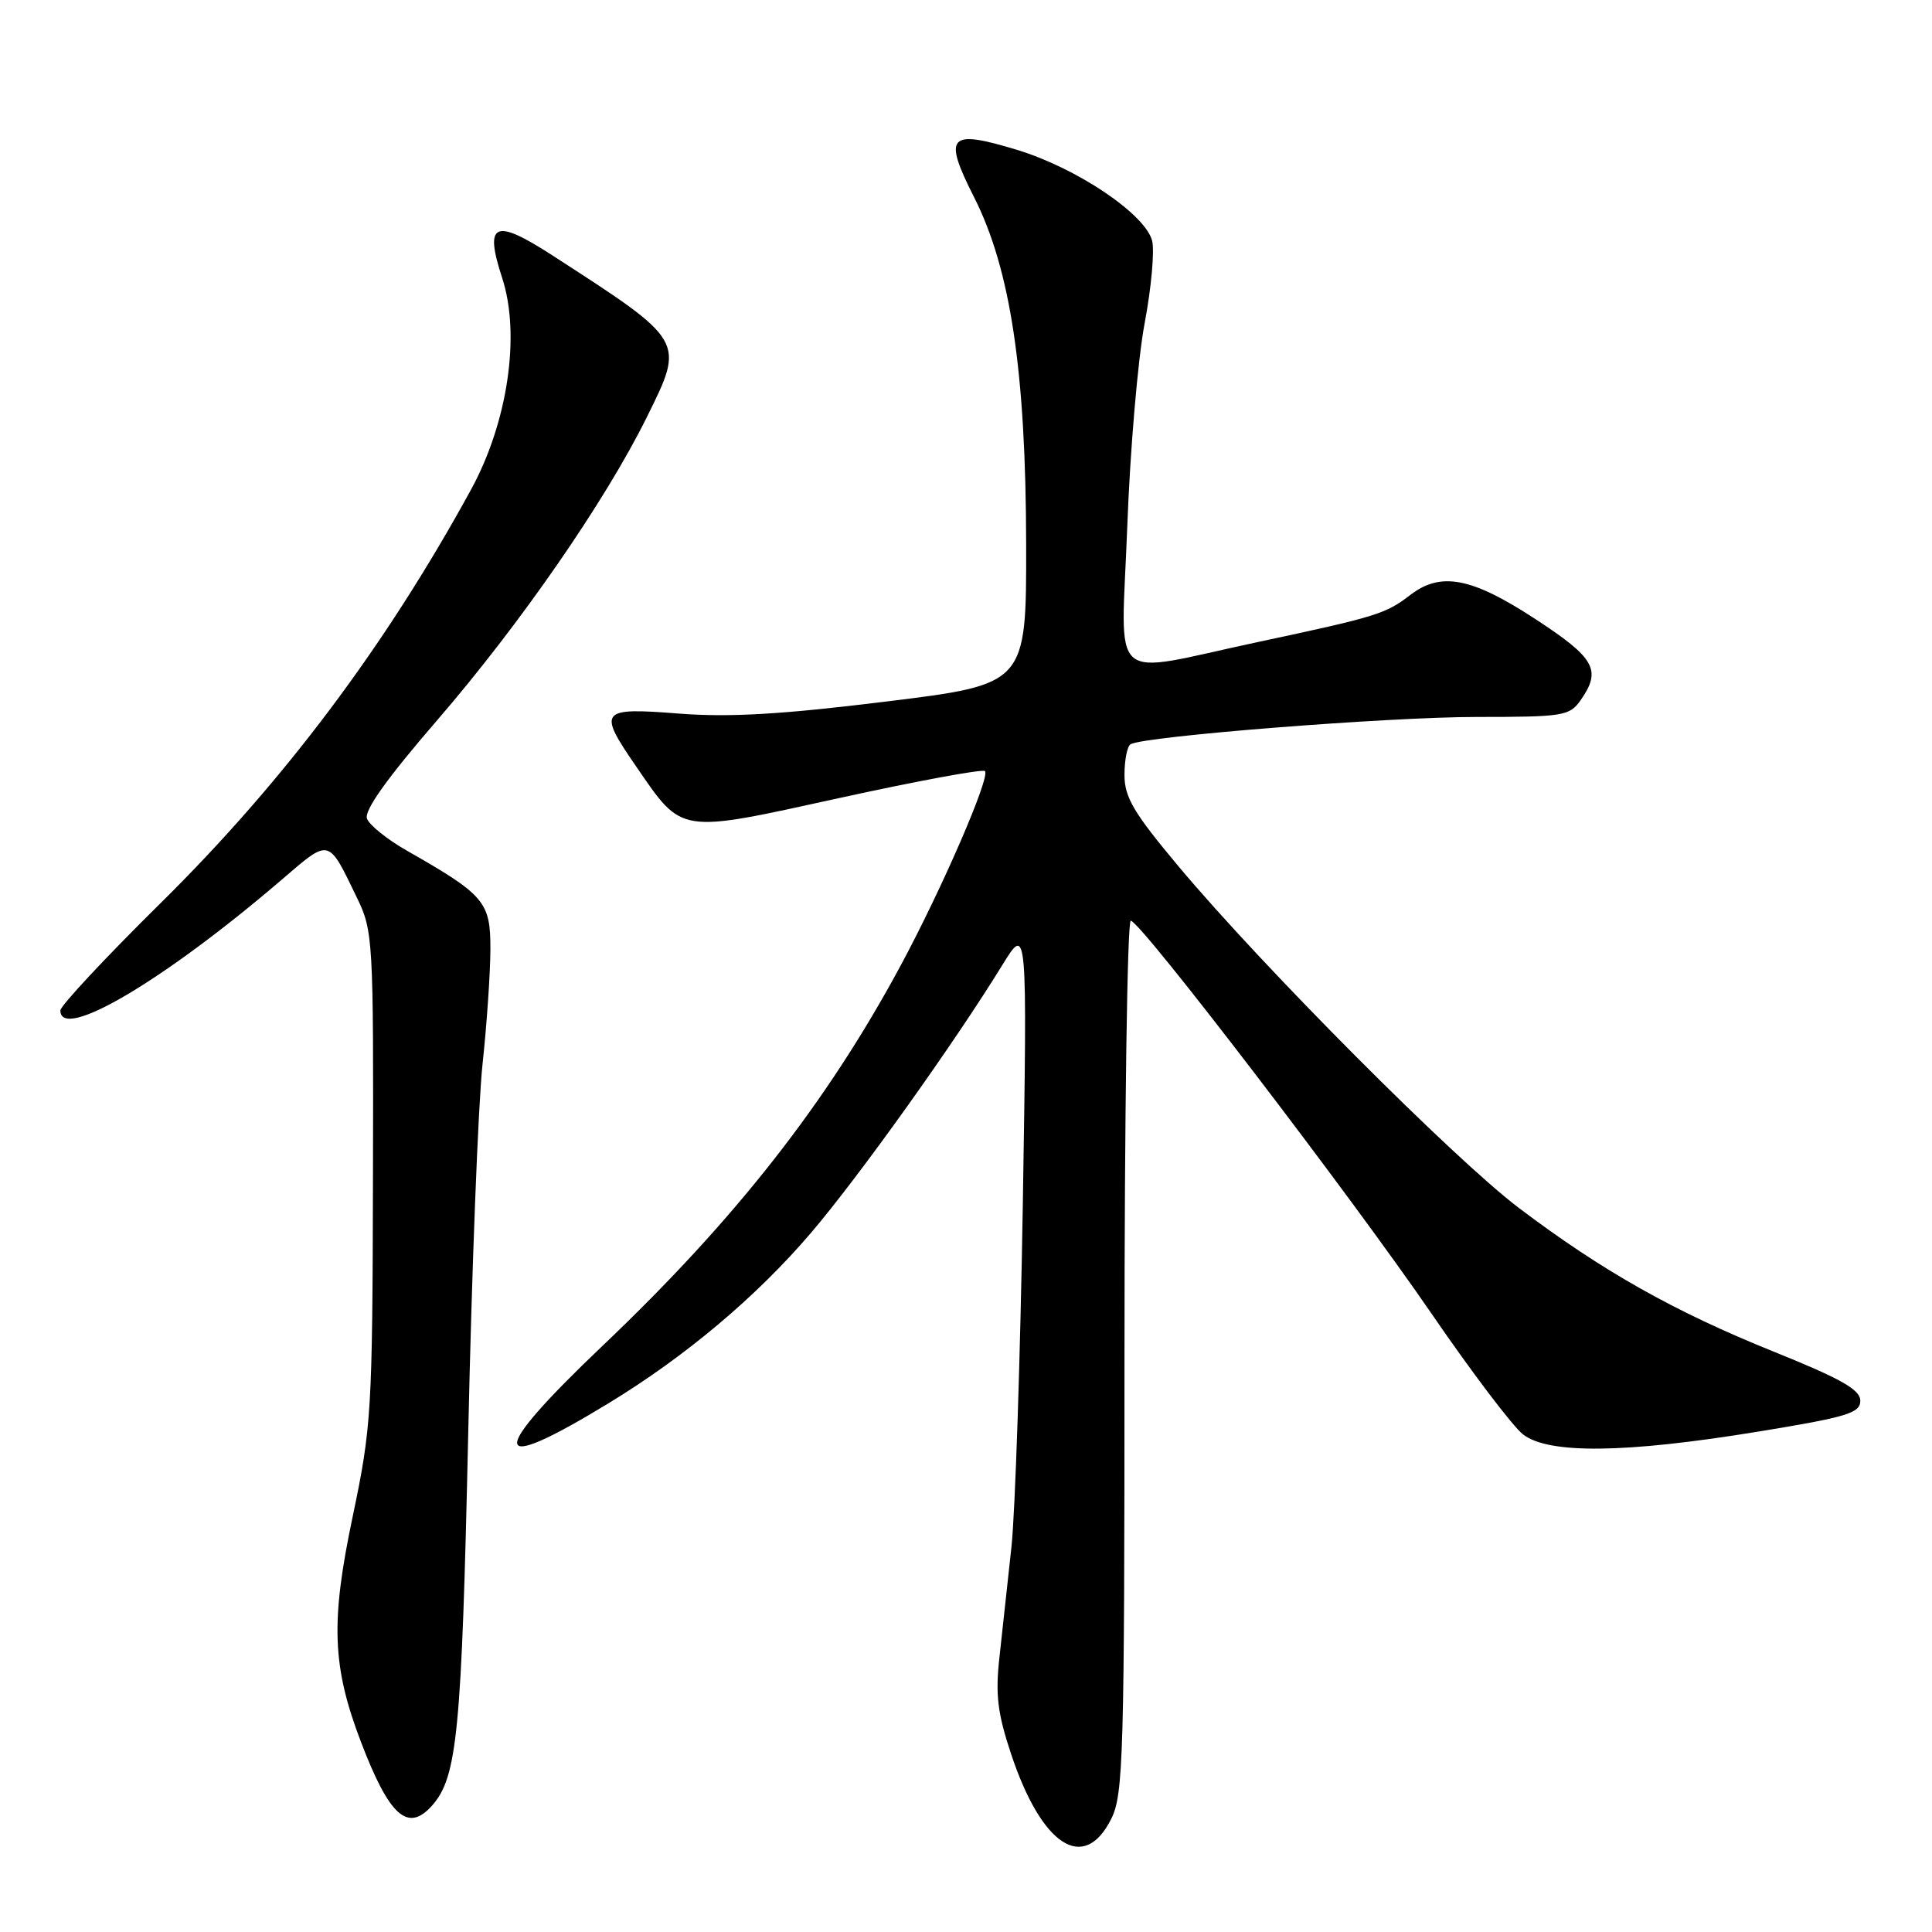 <?xml version="1.0" encoding="UTF-8" standalone="no"?>
<!DOCTYPE svg PUBLIC "-//W3C//DTD SVG 1.1//EN" "http://www.w3.org/Graphics/SVG/1.1/DTD/svg11.dtd" >
<svg xmlns="http://www.w3.org/2000/svg" xmlns:xlink="http://www.w3.org/1999/xlink" version="1.1" viewBox="0 0 256 256">
 <g >
 <path fill="currentColor"
d=" M 147.25 241.00 C 148.85 237.79 149.00 232.73 149.00 179.75 C 149.00 147.99 149.37 122.00 149.83 122.00 C 151.09 122.00 178.85 158.27 189.71 174.10 C 194.99 181.80 200.43 188.98 201.79 190.05 C 205.16 192.70 215.36 192.58 233.00 189.69 C 244.76 187.77 246.50 187.24 246.50 185.60 C 246.50 184.14 243.95 182.69 235.00 179.09 C 221.81 173.77 212.32 168.42 201.26 160.06 C 192.67 153.56 167.47 128.28 156.23 114.88 C 150.22 107.71 149.00 105.65 149.00 102.69 C 149.00 100.72 149.36 98.89 149.80 98.62 C 151.51 97.56 183.98 95.00 195.63 95.00 C 207.16 95.00 207.98 94.87 209.44 92.78 C 212.25 88.77 211.37 87.20 203.37 81.98 C 194.99 76.51 190.92 75.73 186.88 78.83 C 183.60 81.35 182.44 81.71 166.74 85.06 C 146.44 89.38 148.57 91.27 149.37 69.75 C 149.74 59.71 150.77 47.63 151.66 42.89 C 152.56 38.15 153.00 33.20 152.66 31.89 C 151.73 28.35 142.67 22.26 134.77 19.86 C 125.68 17.10 124.92 17.93 129.07 26.13 C 133.90 35.67 135.93 49.23 135.97 72.09 C 136.00 90.67 136.00 90.67 117.41 92.96 C 103.44 94.68 96.61 95.07 89.91 94.55 C 79.47 93.73 79.16 94.11 84.30 101.57 C 90.50 110.57 89.76 110.45 111.23 105.74 C 121.54 103.48 130.21 101.88 130.51 102.17 C 131.26 102.92 124.82 117.77 119.31 128.00 C 109.52 146.16 97.43 161.59 79.90 178.27 C 64.49 192.93 64.74 195.62 80.60 185.96 C 90.83 179.74 100.25 171.81 107.46 163.36 C 113.81 155.92 126.41 138.28 132.81 127.88 C 136.12 122.50 136.12 122.50 135.53 159.50 C 135.20 179.85 134.52 200.32 134.02 205.00 C 133.52 209.68 132.80 216.25 132.43 219.61 C 131.88 224.54 132.18 227.02 133.97 232.40 C 138.03 244.61 143.63 248.24 147.25 241.00 Z  M 57.25 239.25 C 60.59 235.48 61.17 229.57 62.04 190.00 C 62.51 168.28 63.37 146.22 63.94 141.00 C 64.50 135.78 64.97 128.94 64.98 125.80 C 65.00 119.49 64.24 118.60 53.87 112.69 C 51.32 111.24 48.96 109.34 48.63 108.48 C 48.22 107.41 51.26 103.15 57.93 95.43 C 68.92 82.71 80.22 66.38 85.71 55.27 C 90.75 45.07 90.87 45.27 73.18 33.83 C 65.51 28.87 64.14 29.49 66.54 36.83 C 69.00 44.36 67.29 55.98 62.39 64.92 C 51.04 85.65 37.61 103.54 21.31 119.64 C 13.99 126.86 8.00 133.28 8.00 133.89 C 8.00 138.05 21.76 129.92 37.31 116.58 C 43.77 111.04 43.43 110.96 47.32 119.00 C 49.43 123.35 49.50 124.58 49.42 156.00 C 49.35 187.11 49.23 189.04 46.72 201.01 C 43.79 214.94 44.01 220.81 47.83 230.82 C 51.59 240.67 54.04 242.86 57.25 239.25 Z "/>
</g>
</svg>